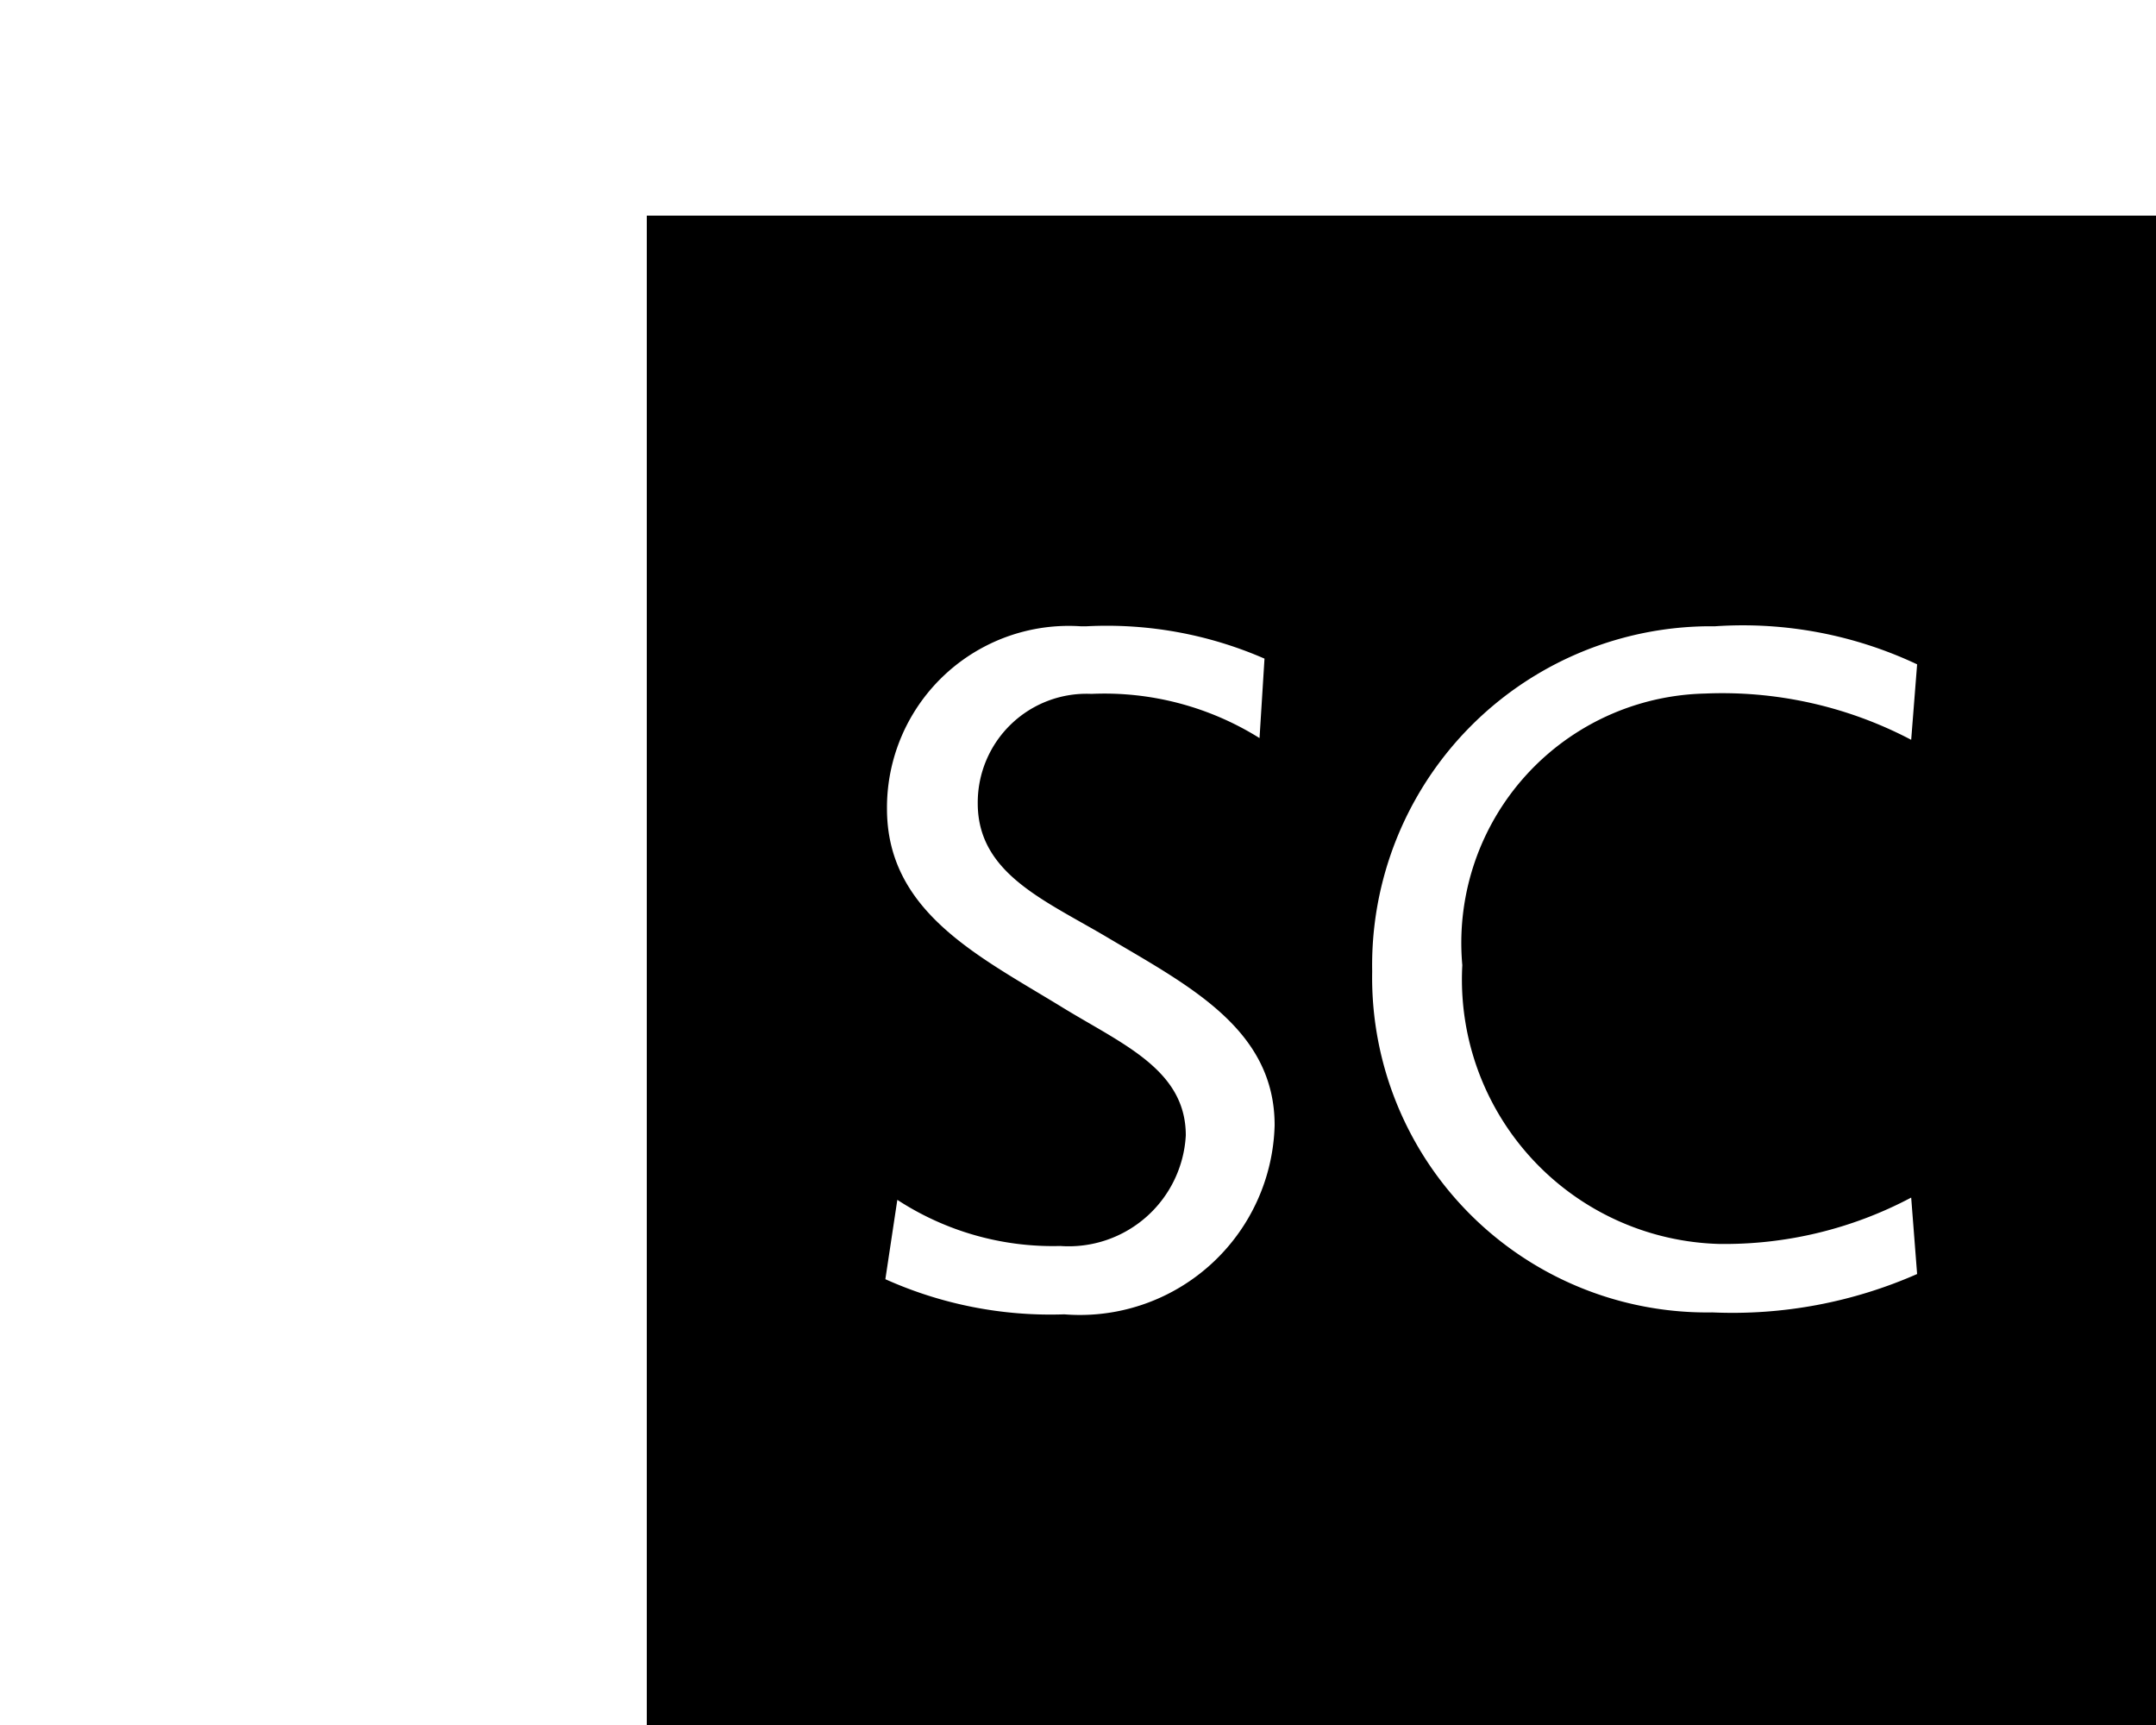 <svg id="ICONS_HERE_" data-name="ICONS HERE!" xmlns="http://www.w3.org/2000/svg" viewBox="0 0 20 16"><path id="scopus" d="M6,2V16H20V2Zm4.025,3.809c.018,0,.035,0,.053,0a3.658,3.658,0,0,1,1.652.3l-.046.737a2.713,2.713,0,0,0-1.559-.41A1.009,1.009,0,0,0,9.07,7.451c0,.654.625.9,1.213,1.25.756.448,1.541.85,1.541,1.736a1.807,1.807,0,0,1-1.951,1.754,3.736,3.736,0,0,1-1.66-.326l.111-.736a2.64,2.64,0,0,0,1.512.428A1.088,1.088,0,0,0,11,10.531c0-.616-.6-.85-1.166-1.2-.765-.467-1.606-.878-1.606-1.83A1.686,1.686,0,0,1,10.025,5.809Zm5.8,0c.028,0,.056,0,.084,0a3.79,3.79,0,0,1,1.875.353l-.055.7a3.766,3.766,0,0,0-1.914-.429,2.313,2.313,0,0,0-2.25,2.519,2.454,2.454,0,0,0,2.381,2.586,3.694,3.694,0,0,0,1.783-.43l.055.709a4.249,4.249,0,0,1-1.9.356A3.106,3.106,0,0,1,12.729,9.01,3.144,3.144,0,0,1,15.828,5.809Z"/></svg>